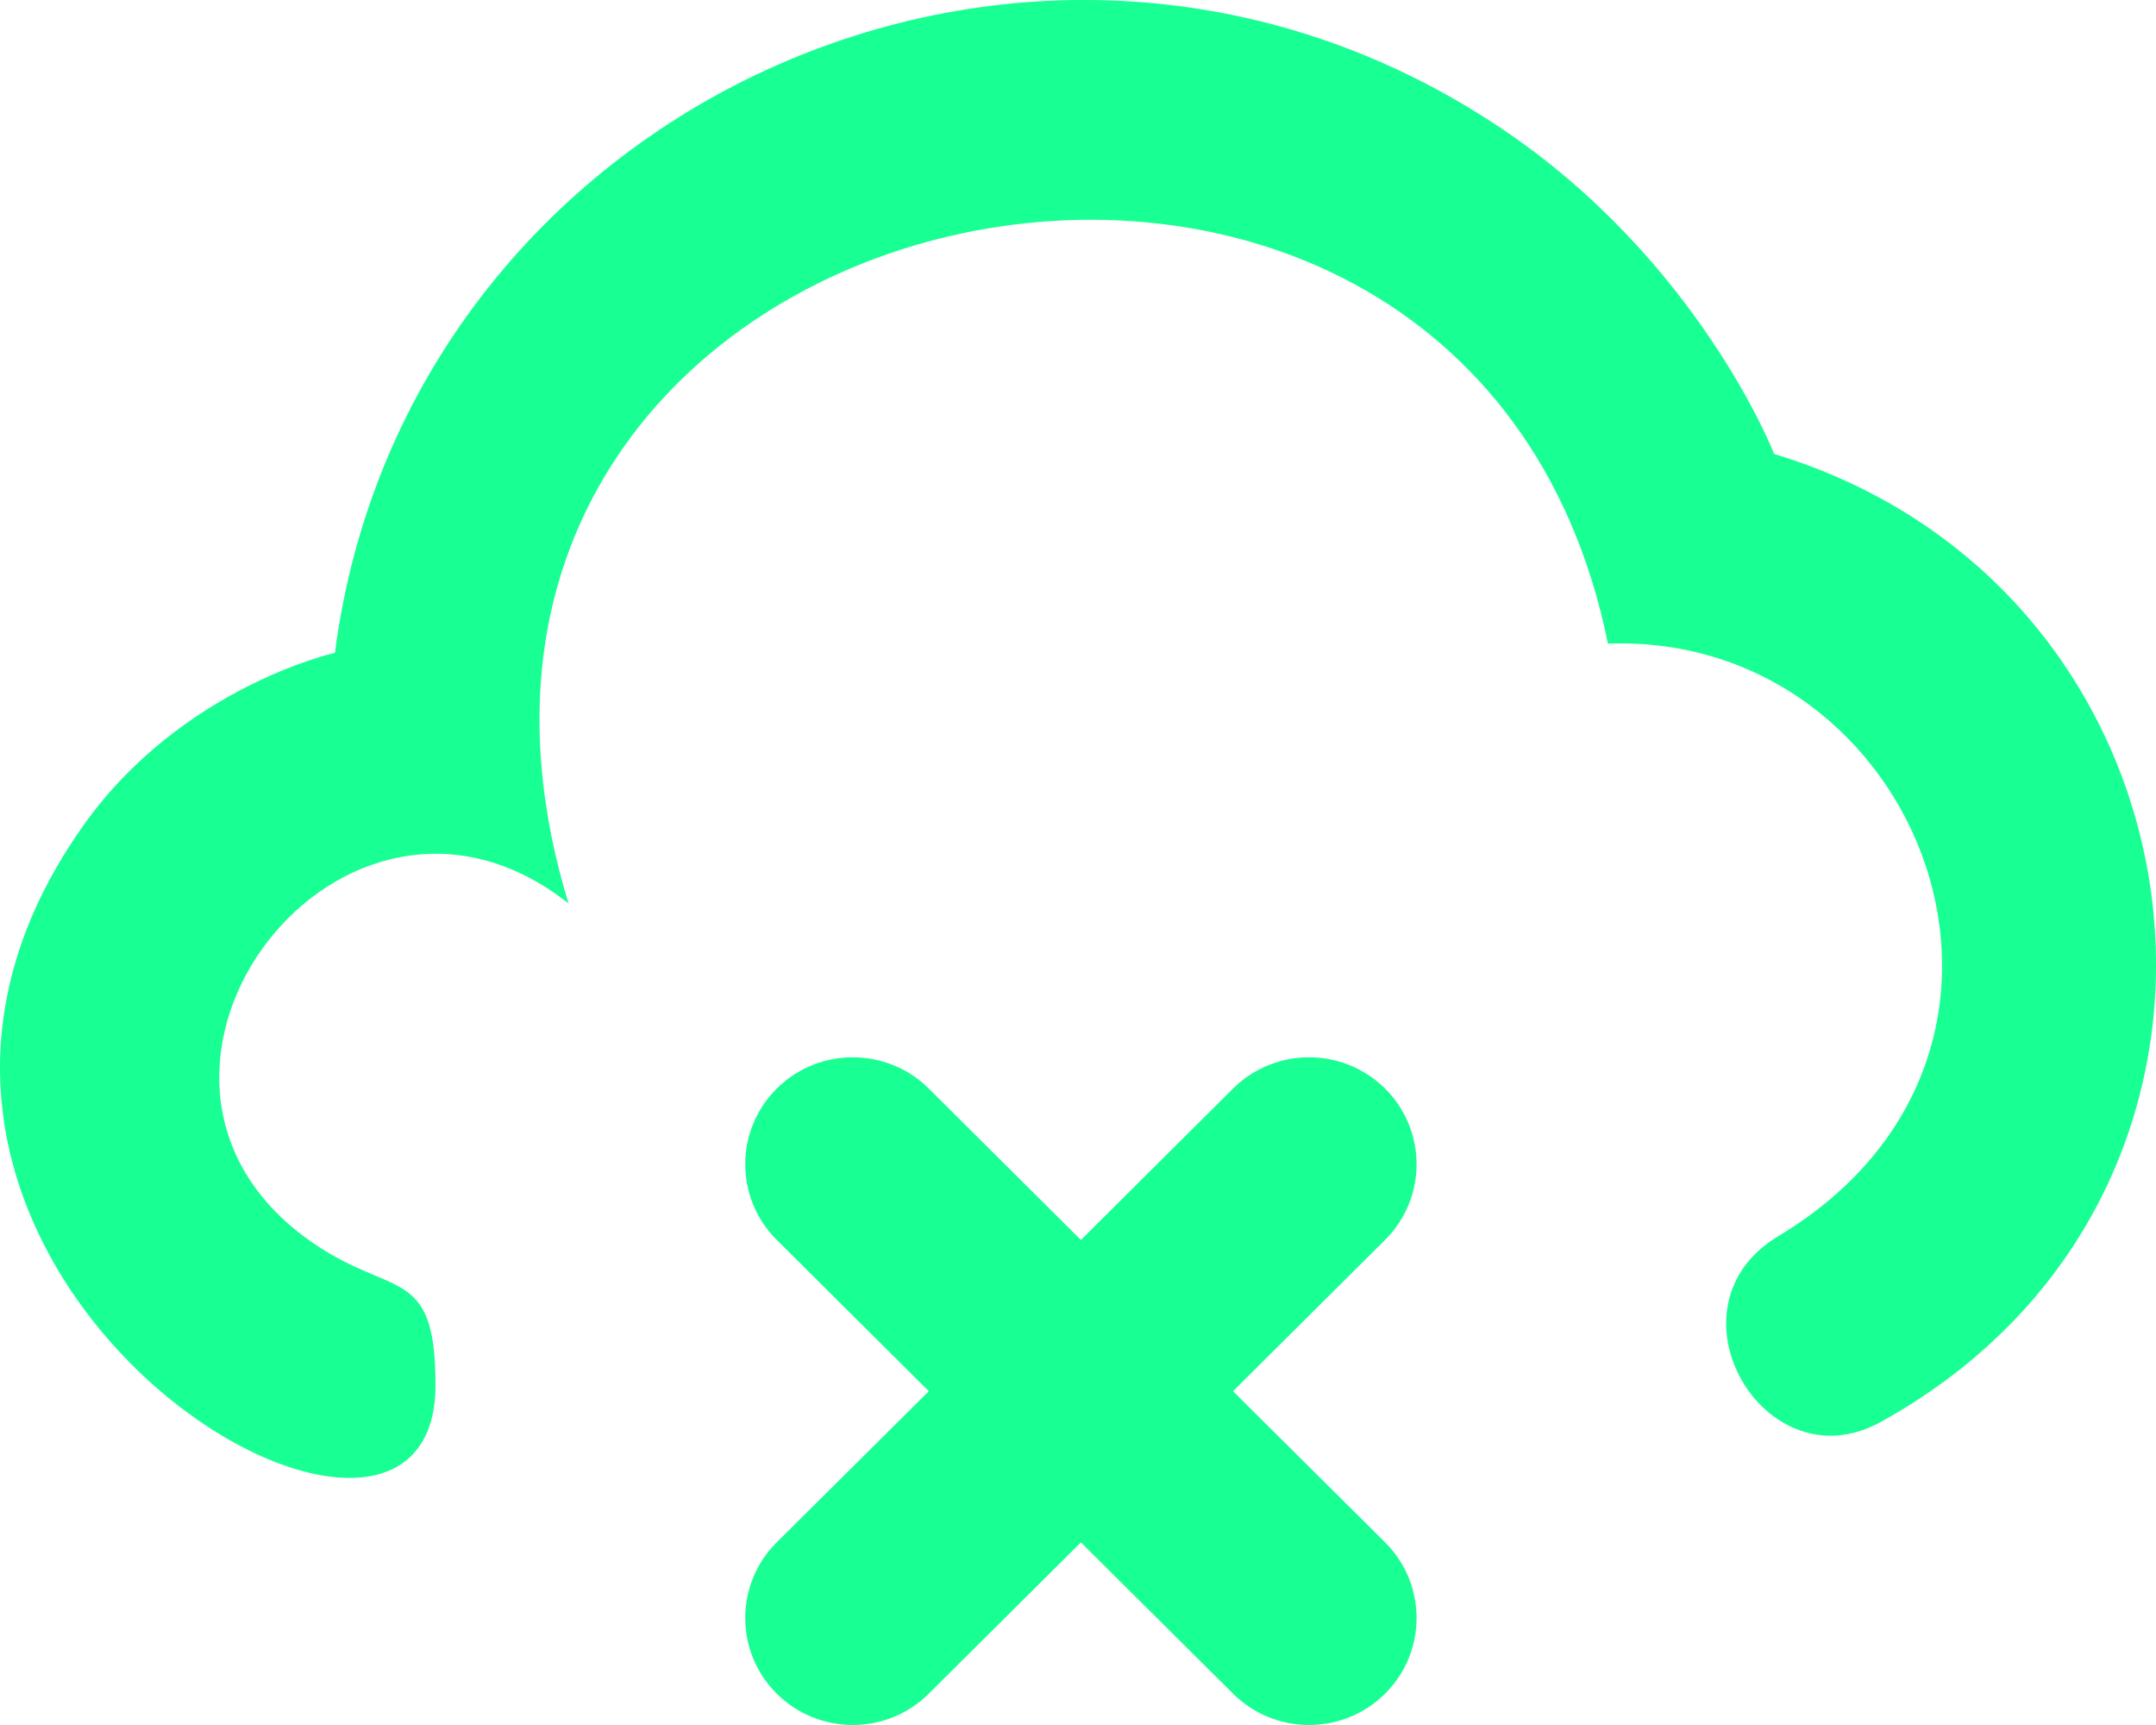 <?xml version="1.0" encoding="UTF-8" standalone="no"?>
<svg width="20px" height="16px" viewBox="0 0 20 16" version="1.1" xmlns="http://www.w3.org/2000/svg" xmlns:xlink="http://www.w3.org/1999/xlink">
    <!-- Generator: Sketch 3.8.1 (29687) - http://www.bohemiancoding.com/sketch -->
    <title>cloud_close [#1068]</title>
    <desc>Created with Sketch.</desc>
    <defs></defs>
    <g id="Page-1" stroke="none" stroke-width="1" fill="none" fill-rule="evenodd">
        <g id="Dribbble-Dark-Preview" transform="translate(-60, -3481)" fill="#18FF94">
            <g id="icons" transform="translate(56, 160)">
                <path d="M20.458,3325.211 C20.458,3325.211 19.757,3323.408 17.905,3322.176 C13.591,3319.304 7.766,3321.983 7.107,3327.055 C7.107,3327.055 5.678,3327.374 4.768,3328.664 C1.887,3332.743 8.04,3336.435 8.04,3333.848 C8.04,3332.702 7.621,3333.061 6.832,3332.478 C4.742,3330.934 7.182,3327.727 9.274,3329.38 C7.214,3322.633 17.586,3320.415 18.916,3326.97 C21.83,3326.865 23.343,3330.758 20.496,3332.466 C19.398,3333.125 20.368,3334.785 21.445,3334.19 C25.342,3332.041 24.598,3326.461 20.458,3325.211 M16.849,3332.5 L15.438,3333.904 L16.849,3335.306 C17.238,3335.693 17.238,3336.322 16.849,3336.709 C16.459,3337.097 15.828,3337.097 15.438,3336.709 L14.027,3335.306 L12.616,3336.709 C12.227,3337.097 11.595,3337.097 11.205,3336.709 C10.816,3336.322 10.816,3335.693 11.205,3335.306 L12.616,3333.904 L11.205,3332.5 C10.816,3332.113 10.816,3331.485 11.205,3331.097 C11.595,3330.71 12.227,3330.71 12.616,3331.097 L14.027,3332.501 L15.438,3331.097 C15.828,3330.71 16.459,3330.71 16.849,3331.097 C17.238,3331.485 17.238,3332.113 16.849,3332.5" id="cloud_close-[#1068]"></path>
            </g>
        </g>
    </g>
</svg>